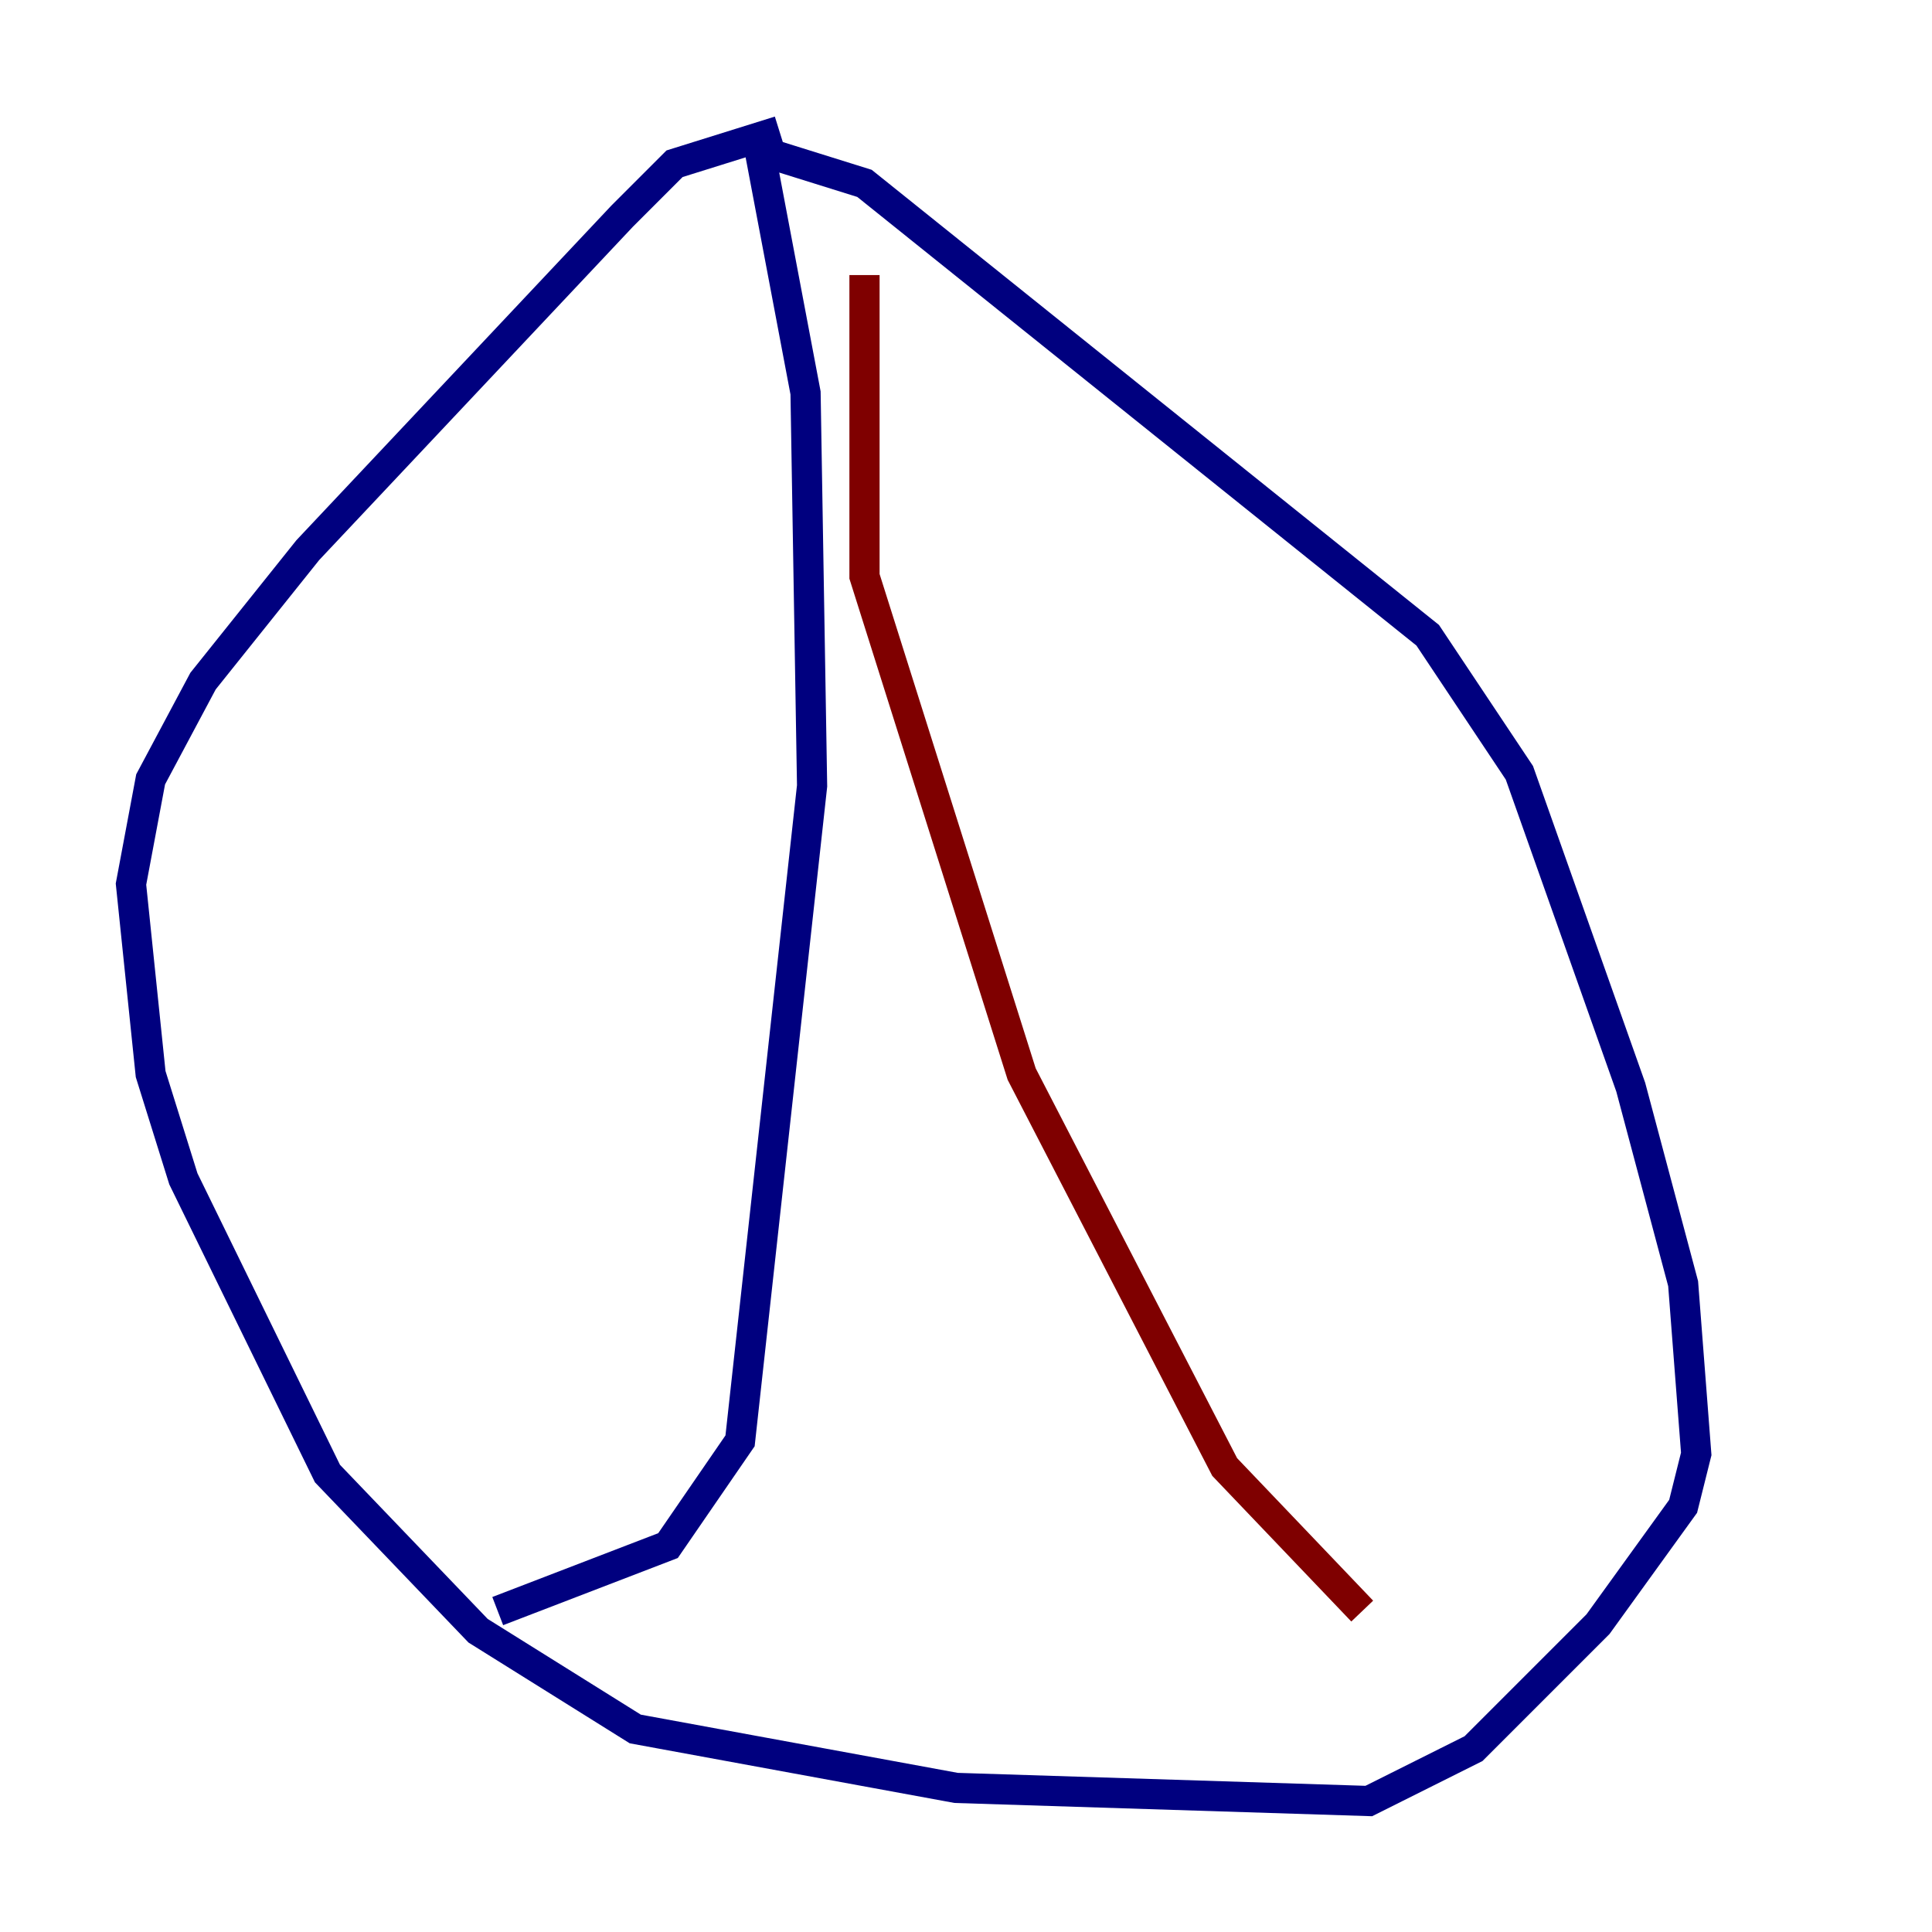 <?xml version="1.0" encoding="utf-8" ?>
<svg baseProfile="tiny" height="128" version="1.2" viewBox="0,0,128,128" width="128" xmlns="http://www.w3.org/2000/svg" xmlns:ev="http://www.w3.org/2001/xml-events" xmlns:xlink="http://www.w3.org/1999/xlink"><defs /><polyline fill="none" points="51.634,8.678 44.691,10.848 41.22,14.319 20.393,36.447 13.451,45.125 9.98,51.634 8.678,58.576 9.98,71.159 12.149,78.102 21.695,97.627 31.675,108.041 42.088,114.549 63.349,118.454 90.685,119.322 97.627,115.851 105.871,107.607 111.512,99.797 112.38,96.325 111.512,85.044 108.041,72.027 100.664,51.2 94.59,42.088 57.275,12.149 50.332,9.98 53.37,26.034 53.803,52.068 49.031,95.458 44.258,102.4 32.976,106.739" stroke="#00007f" stroke-width="2" /><polyline fill="none" points="57.275,18.224 57.275,38.183 67.688,71.159 81.139,97.193 90.251,106.739" stroke="#7f0000" stroke-width="2" /></svg>